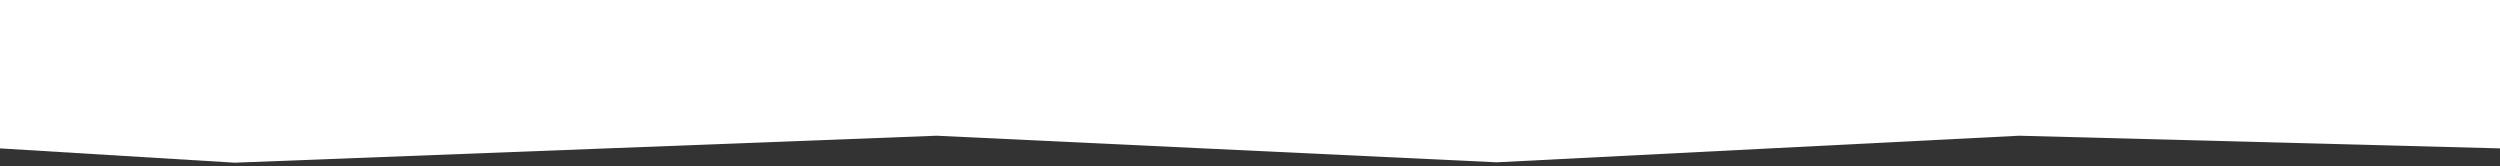 <svg width="1506px" height="100px" viewBox="0 0 1506 100" version="1.1" xmlns="http://www.w3.org/2000/svg" xmlns:xlink="http://www.w3.org/1999/xlink">
    <rect x="0" y="0" width="1506" height="100" fill="#333333" stroke="none"/>
    <polygon id="path-1" fill="#FFFFFF" points="0 0 1506 0 1506 89.383 1216.332 81.758 901.582 97.77 564.168 81.758 141.408 98 0 89.383"></polygon>
</svg>